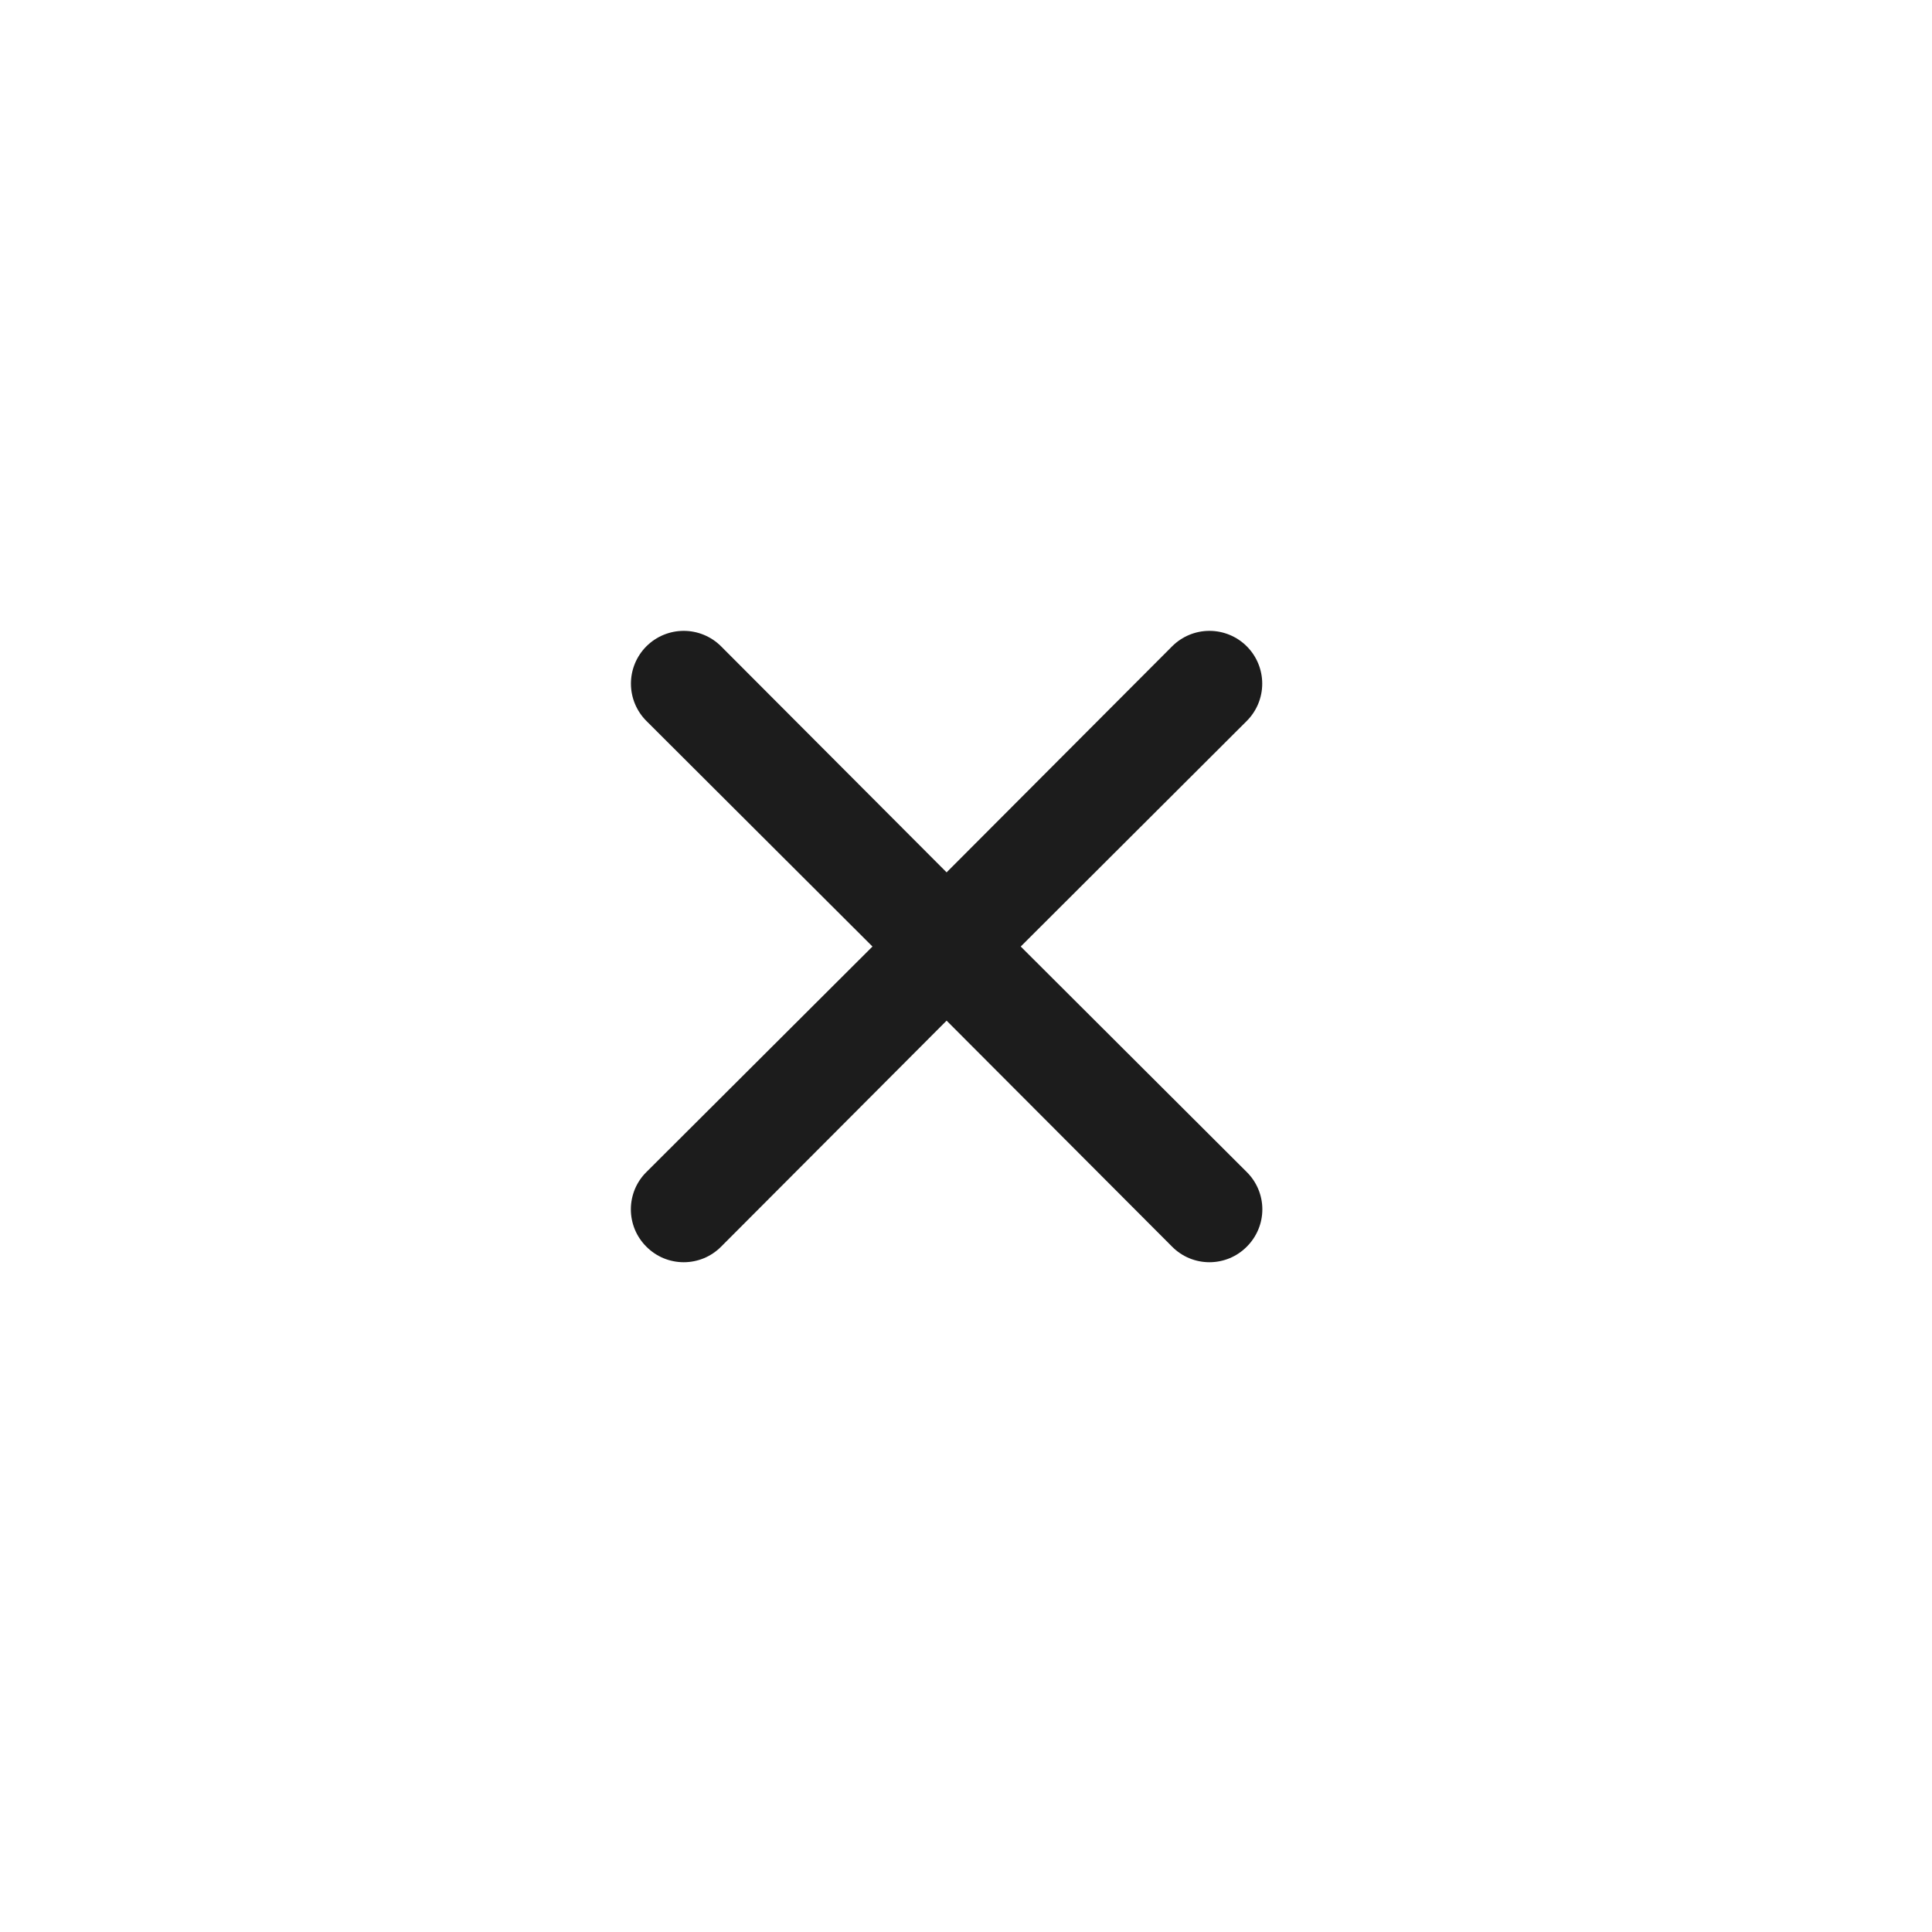 <svg width="49" height="49" viewBox="0 0 49 49" fill="none" xmlns="http://www.w3.org/2000/svg">
<path d="M25.888 24.006L31.621 18.285C31.872 18.034 32.013 17.694 32.013 17.339C32.013 16.984 31.872 16.643 31.621 16.392C31.37 16.141 31.029 16 30.674 16C30.319 16 29.979 16.141 29.728 16.392L24.008 22.125L18.288 16.392C18.037 16.141 17.696 16 17.341 16C16.986 16 16.645 16.141 16.394 16.392C16.143 16.643 16.002 16.984 16.002 17.339C16.002 17.694 16.143 18.034 16.394 18.285L22.128 24.006L16.394 29.726C16.269 29.849 16.17 29.997 16.102 30.159C16.035 30.322 16 30.496 16 30.672C16 30.848 16.035 31.022 16.102 31.185C16.17 31.347 16.269 31.495 16.394 31.619C16.518 31.744 16.666 31.843 16.828 31.911C16.991 31.978 17.165 32.013 17.341 32.013C17.517 32.013 17.691 31.978 17.854 31.911C18.016 31.843 18.164 31.744 18.288 31.619L24.008 25.886L29.728 31.619C29.852 31.744 29.999 31.843 30.162 31.911C30.324 31.978 30.498 32.013 30.674 32.013C30.85 32.013 31.025 31.978 31.187 31.911C31.35 31.843 31.497 31.744 31.621 31.619C31.746 31.495 31.845 31.347 31.913 31.185C31.981 31.022 32.016 30.848 32.016 30.672C32.016 30.496 31.981 30.322 31.913 30.159C31.845 29.997 31.746 29.849 31.621 29.726L25.888 24.006Z" fill="#1C1C1C"/>
</svg>
